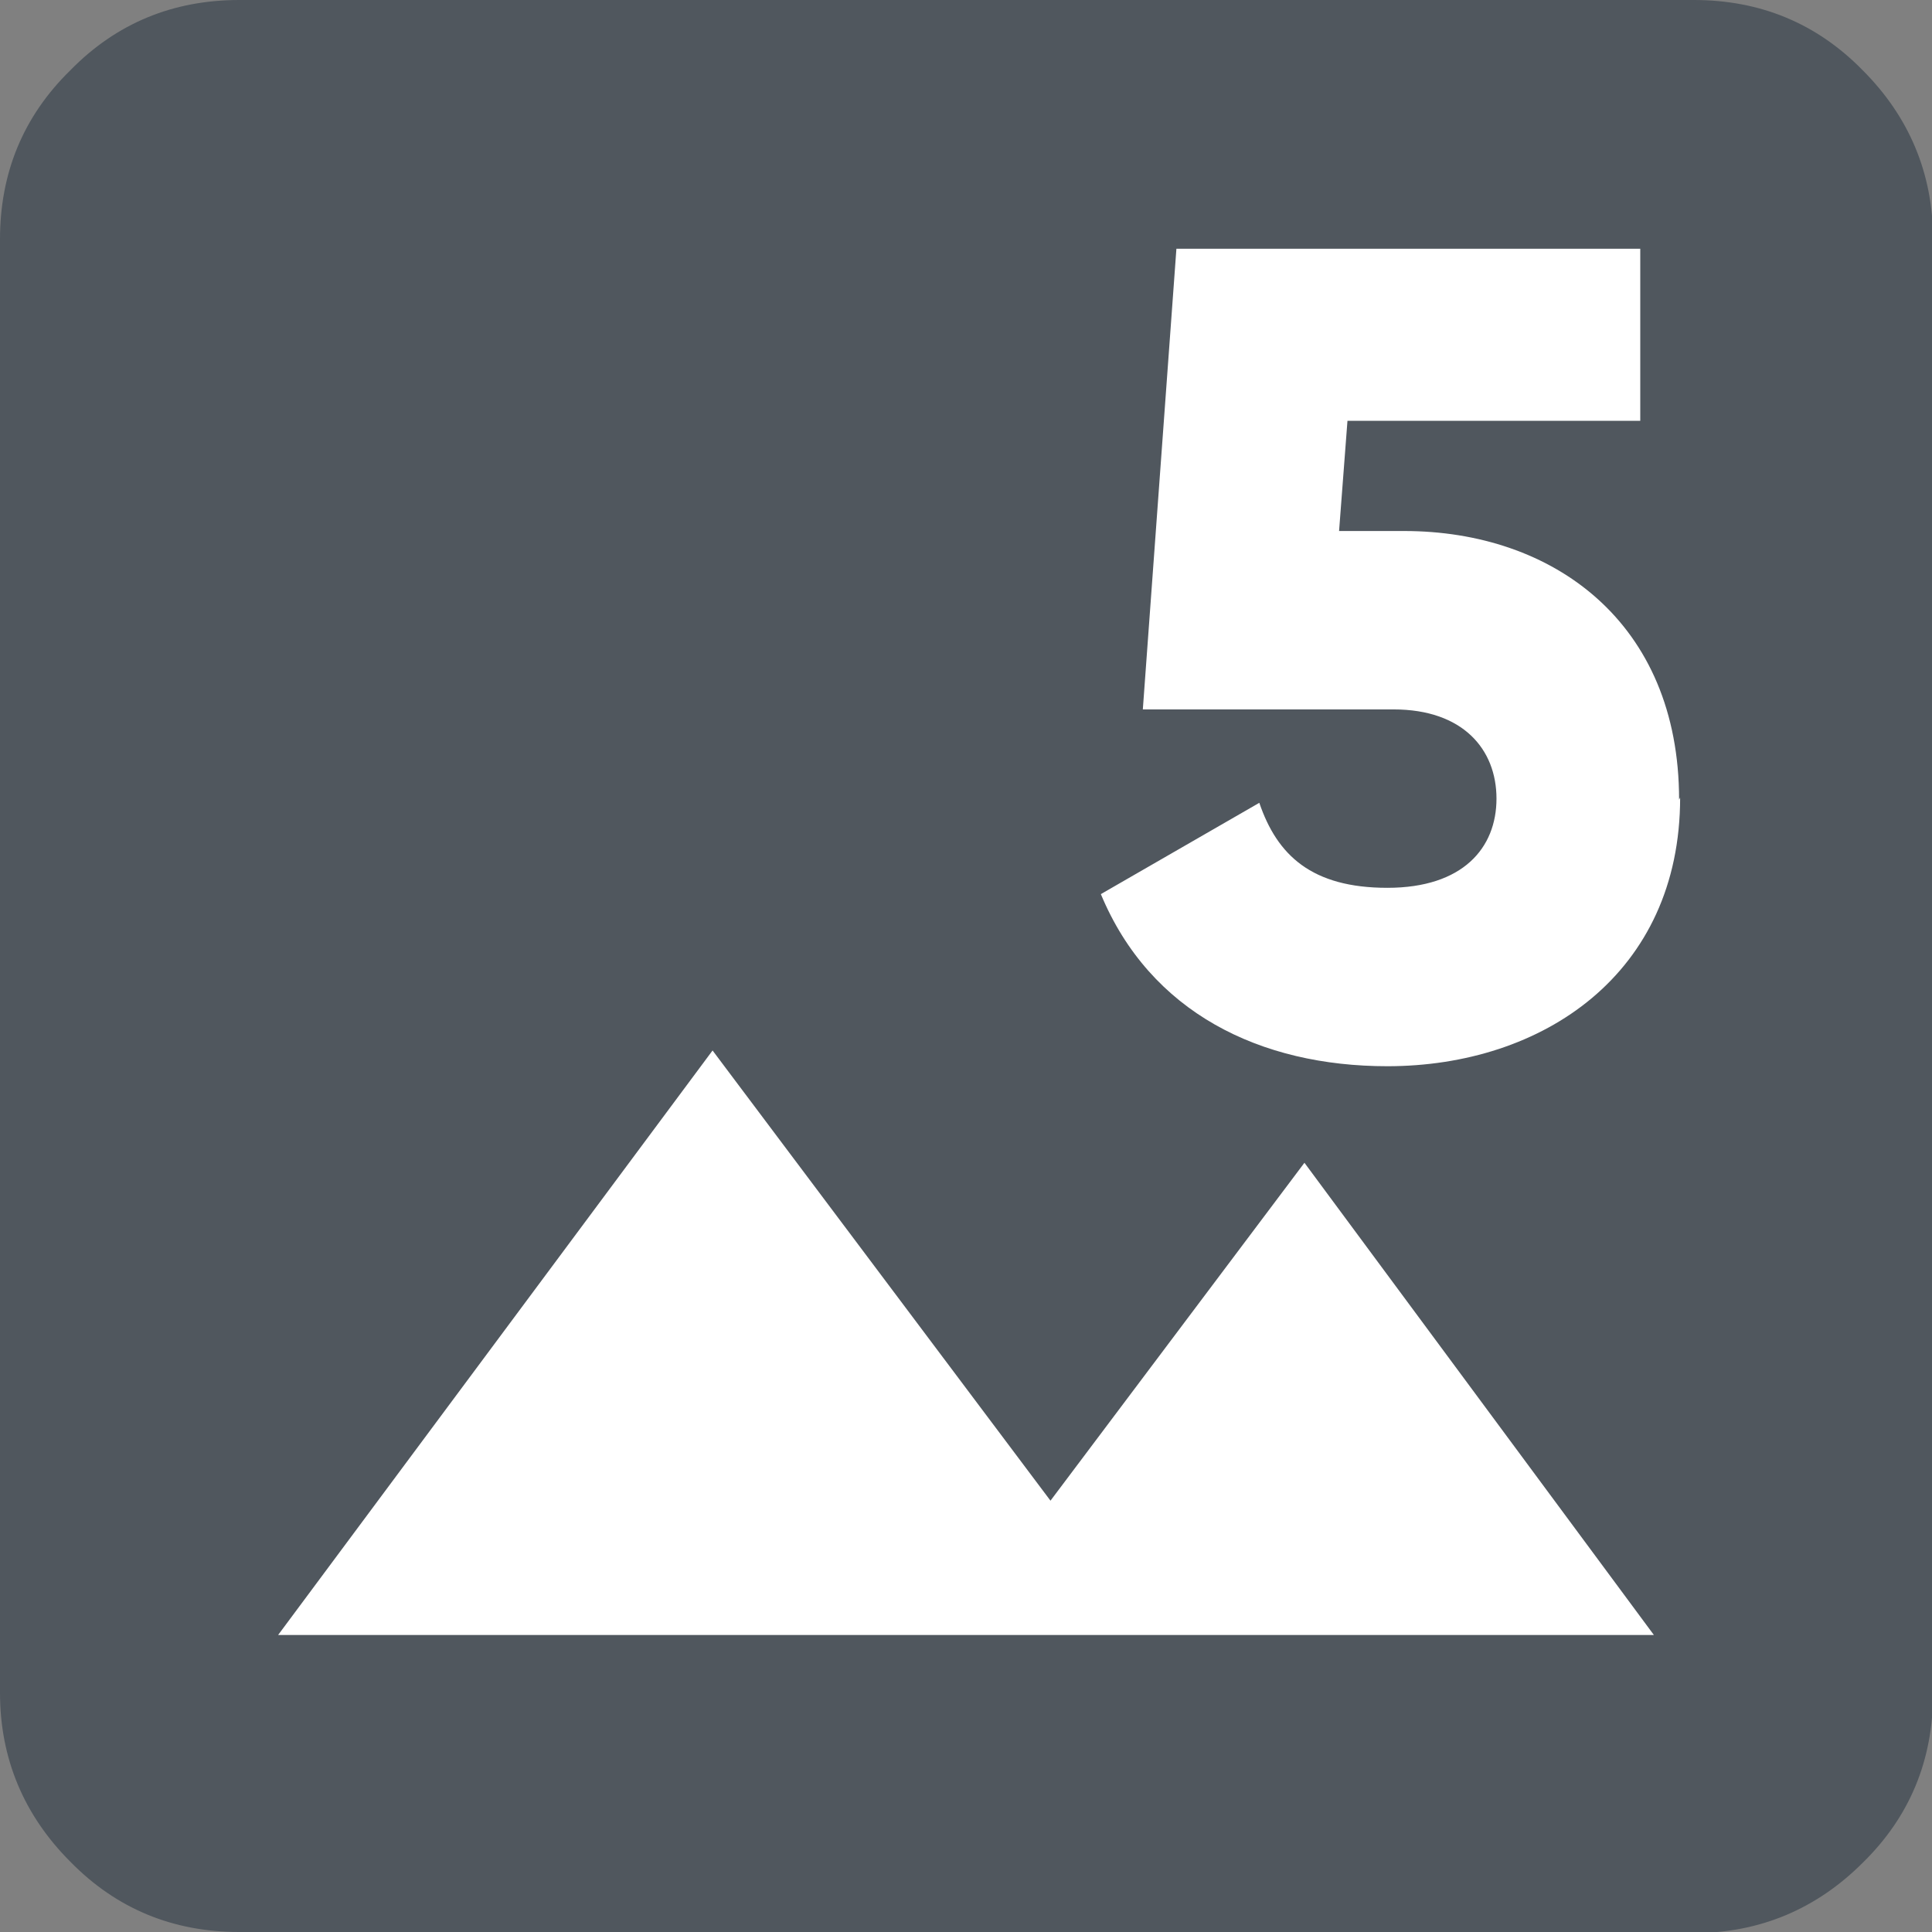 <?xml version="1.0" encoding="UTF-8"?>
<svg id="uuid-61653fde-c634-4468-a010-e99bc580772d" data-name="Calque 1" xmlns="http://www.w3.org/2000/svg" viewBox="0 0 18.41 18.41">
  <rect x="0" y="0" width="18.41" height="18.41" fill="#808080" stroke="none"/>
  <defs>
    <style>
      .uuid-5d3c8cbc-d2e2-4b1f-954c-accdf7a49c04 {
        fill: #50575e;
      }

      .uuid-5d3c8cbc-d2e2-4b1f-954c-accdf7a49c04, .uuid-9818fef7-e0a2-40cb-be4c-71d4b861f039 {
        stroke-width: 0px;
      }

      .uuid-9818fef7-e0a2-40cb-be4c-71d4b861f039 {
        fill: #fff;
      }
    </style>
  </defs>
  <path class="uuid-5d3c8cbc-d2e2-4b1f-954c-accdf7a49c04" d="m2.28,18.41c-.63,0-1.17-.22-1.61-.67-.44-.44-.67-.98-.67-1.61V2.28c0-.63.22-1.17.67-1.61C1.11.22,1.65,0,2.28,0h13.86c.63,0,1.17.22,1.61.67.44.44.67.98.67,1.61v13.86c0,.63-.22,1.17-.67,1.61-.44.44-.98.67-1.61.67,0,0-13.86,0-13.86,0Z"/>
  <polygon class="uuid-9818fef7-e0a2-40cb-be4c-71d4b861f039" points="12.43 11.08 10.01 14.3 6.79 10.01 2.65 15.58 15.76 15.58 12.43 11.08"/>
  <path class="uuid-9818fef7-e0a2-40cb-be4c-71d4b861f039" d="m16.01,7.6c0,1.68-1.31,2.56-2.79,2.56-1.21,0-2.26-.51-2.73-1.64l1.51-.87c.17.5.5.81,1.22.81s1.04-.38,1.04-.85-.32-.85-.98-.85h-2.39l.32-4.39h4.42v1.64h-2.79l-.08,1.05h.62c1.42,0,2.62.87,2.62,2.56Z"/>
</svg>